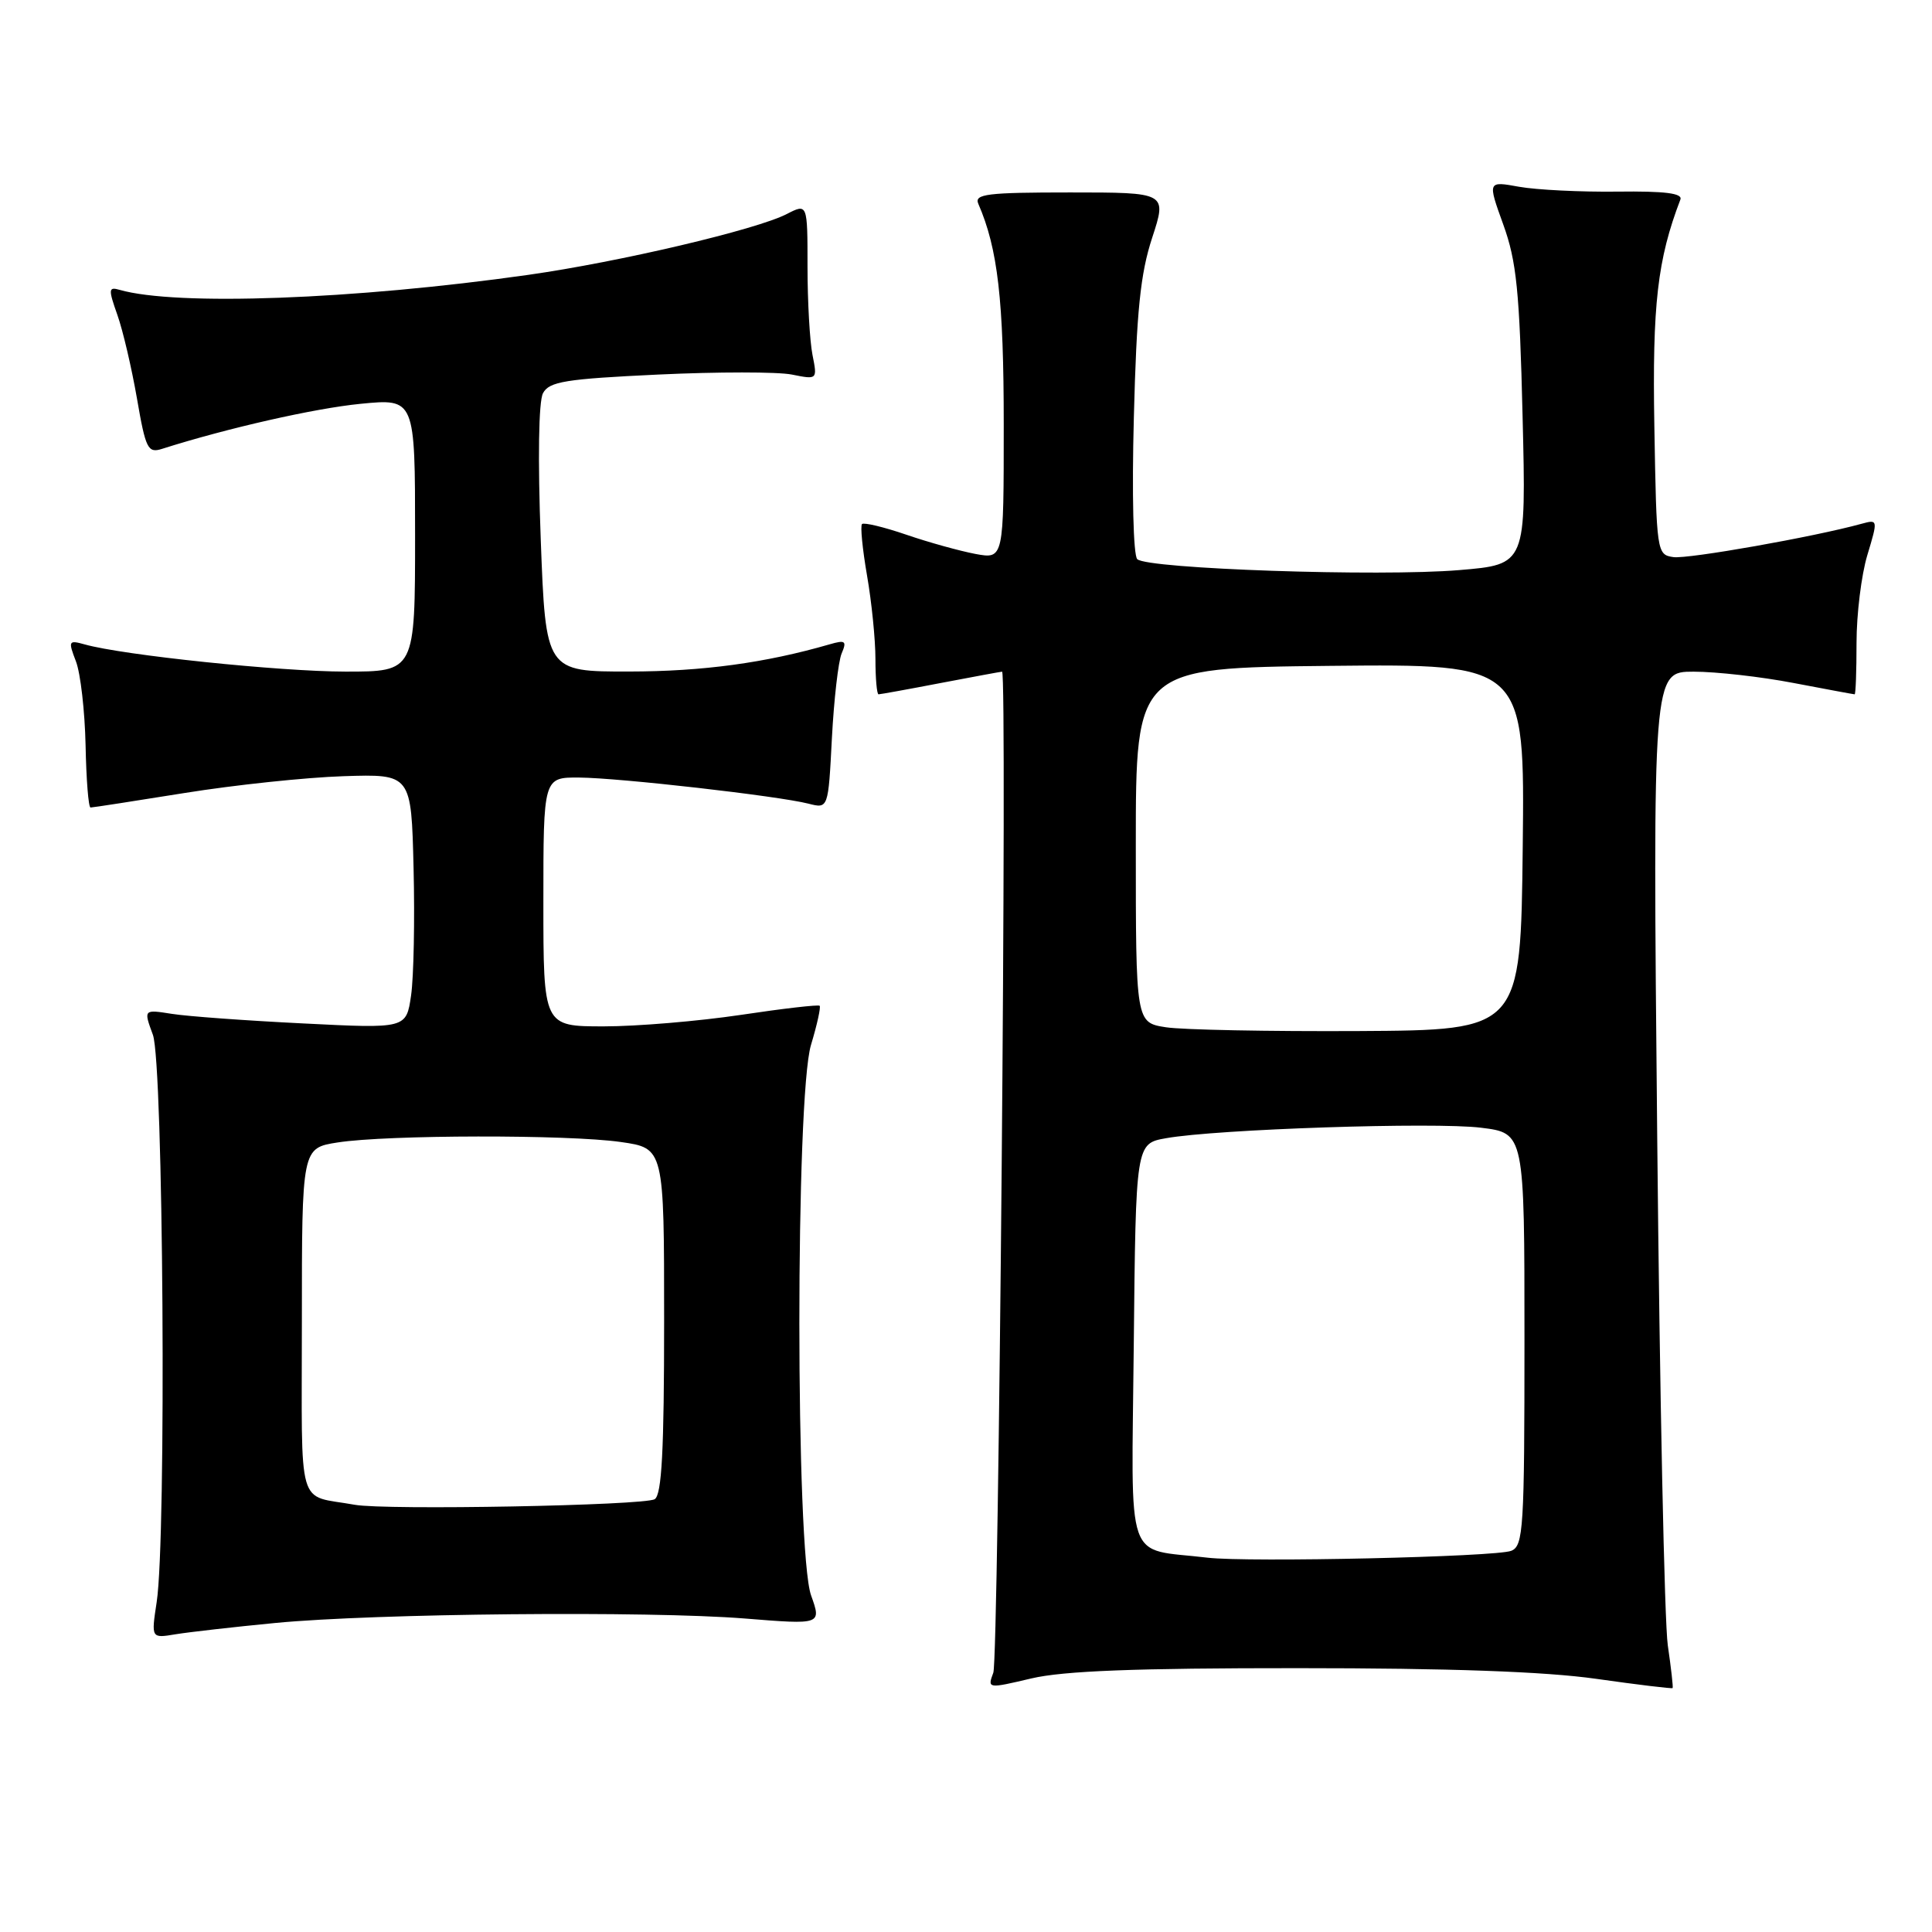 <?xml version="1.0" encoding="UTF-8" standalone="no"?>
<!DOCTYPE svg PUBLIC "-//W3C//DTD SVG 1.1//EN" "http://www.w3.org/Graphics/SVG/1.1/DTD/svg11.dtd" >
<svg xmlns="http://www.w3.org/2000/svg" xmlns:xlink="http://www.w3.org/1999/xlink" version="1.1" viewBox="0 0 256 256">
 <g >
 <path fill="currentColor"
d=" M 172.00 221.04 C 192.03 221.04 204.70 221.49 211.48 222.45 C 216.97 223.23 221.54 223.78 221.63 223.68 C 221.72 223.58 221.43 221.03 220.99 218.00 C 220.55 214.97 219.92 184.71 219.59 150.75 C 218.99 89.00 218.99 89.00 224.41 89.00 C 227.39 89.00 233.35 89.67 237.66 90.50 C 241.97 91.32 245.61 92.00 245.75 92.00 C 245.89 92.00 246.00 88.92 246.00 85.16 C 246.00 81.40 246.64 76.18 247.43 73.56 C 248.85 68.85 248.84 68.81 246.68 69.40 C 240.33 71.15 223.68 74.09 221.74 73.82 C 219.53 73.50 219.50 73.25 219.21 56.50 C 218.93 40.36 219.62 34.38 222.66 26.44 C 222.98 25.61 220.62 25.31 214.30 25.39 C 209.46 25.45 203.61 25.16 201.30 24.75 C 197.11 23.99 197.11 23.99 199.19 29.75 C 200.95 34.61 201.35 38.55 201.75 55.15 C 202.23 74.80 202.23 74.80 193.36 75.54 C 182.78 76.43 151.98 75.38 150.69 74.09 C 150.17 73.57 149.97 65.44 150.24 55.34 C 150.60 41.21 151.11 36.25 152.67 31.50 C 154.63 25.50 154.63 25.50 141.81 25.50 C 130.78 25.50 129.07 25.71 129.63 27.00 C 132.22 32.95 133.00 39.76 133.00 56.26 C 133.00 74.09 133.00 74.09 129.25 73.40 C 127.19 73.01 123.06 71.87 120.09 70.85 C 117.11 69.83 114.47 69.20 114.22 69.44 C 113.98 69.69 114.28 72.76 114.89 76.28 C 115.50 79.79 116.00 84.76 116.00 87.33 C 116.00 89.90 116.19 92.00 116.41 92.00 C 116.64 92.00 120.35 91.33 124.66 90.50 C 128.97 89.68 132.63 89.00 132.78 89.00 C 133.48 89.00 132.33 219.73 131.62 221.64 C 130.83 223.76 130.86 223.77 136.66 222.40 C 140.92 221.40 150.47 221.03 172.00 221.04 Z  M 36.50 215.05 C 49.73 213.78 85.89 213.44 98.68 214.46 C 108.86 215.28 108.86 215.28 107.47 211.39 C 105.41 205.59 105.40 145.31 107.46 138.46 C 108.27 135.78 108.78 133.45 108.61 133.27 C 108.43 133.10 103.73 133.64 98.15 134.48 C 92.58 135.31 84.41 136.00 80.01 136.00 C 72.00 136.00 72.00 136.00 72.00 119.50 C 72.00 103.00 72.00 103.00 76.75 103.03 C 82.07 103.07 103.08 105.46 107.13 106.49 C 109.75 107.16 109.75 107.16 110.23 97.83 C 110.50 92.70 111.08 87.64 111.52 86.59 C 112.23 84.93 112.02 84.77 109.92 85.38 C 101.42 87.84 93.10 88.97 83.41 88.98 C 72.31 89.00 72.31 89.00 71.65 71.44 C 71.25 60.81 71.37 53.18 71.95 52.10 C 72.77 50.56 74.91 50.21 87.22 49.63 C 95.09 49.26 103.05 49.26 104.92 49.63 C 108.31 50.31 108.31 50.31 107.66 47.03 C 107.30 45.23 107.00 39.97 107.00 35.35 C 107.00 26.95 107.00 26.95 104.25 28.36 C 100.21 30.44 82.06 34.71 70.00 36.42 C 46.86 39.70 23.35 40.56 15.86 38.41 C 14.37 37.98 14.34 38.30 15.55 41.72 C 16.29 43.80 17.45 48.79 18.15 52.81 C 19.30 59.48 19.59 60.07 21.46 59.48 C 30.14 56.72 41.68 54.11 47.75 53.51 C 55.00 52.80 55.00 52.80 55.00 70.90 C 55.00 89.00 55.00 89.00 45.75 88.99 C 37.08 88.98 16.30 86.82 11.23 85.39 C 9.08 84.79 9.02 84.92 10.06 87.63 C 10.67 89.21 11.24 94.21 11.34 98.75 C 11.43 103.29 11.72 107.00 12.00 107.00 C 12.28 107.00 17.90 106.13 24.50 105.07 C 31.10 104.01 40.55 103.01 45.50 102.85 C 54.50 102.56 54.50 102.56 54.80 115.03 C 54.97 121.89 54.82 129.48 54.47 131.90 C 53.83 136.30 53.83 136.30 40.17 135.61 C 32.65 135.24 24.82 134.67 22.76 134.34 C 19.02 133.75 19.02 133.75 20.26 137.12 C 21.65 140.91 22.07 203.77 20.76 212.29 C 20.03 217.09 20.03 217.09 23.26 216.55 C 25.04 216.26 31.00 215.58 36.50 215.05 Z  M 160.00 206.40 C 148.91 205.07 149.94 208.04 150.23 178.22 C 150.50 151.53 150.50 151.53 154.50 150.82 C 161.16 149.62 190.11 148.66 196.25 149.43 C 202.00 150.14 202.00 150.14 202.00 177.46 C 202.00 202.55 201.86 204.84 200.25 205.49 C 198.27 206.30 165.35 207.04 160.00 206.40 Z  M 154.50 136.12 C 150.50 135.50 150.50 135.50 150.50 112.00 C 150.50 88.50 150.50 88.50 176.27 88.23 C 202.04 87.97 202.04 87.97 201.77 112.23 C 201.50 136.50 201.50 136.50 180.00 136.62 C 168.18 136.68 156.70 136.46 154.50 136.12 Z  M 47.00 199.39 C 39.22 197.98 40.00 200.69 40.00 175.04 C 40.00 152.12 40.00 152.12 44.75 151.38 C 51.29 150.36 75.25 150.32 82.25 151.32 C 88.00 152.14 88.00 152.14 88.00 175.01 C 88.00 192.19 87.69 198.07 86.75 198.65 C 85.40 199.49 51.07 200.13 47.00 199.39 Z "/>
</g>
</svg>